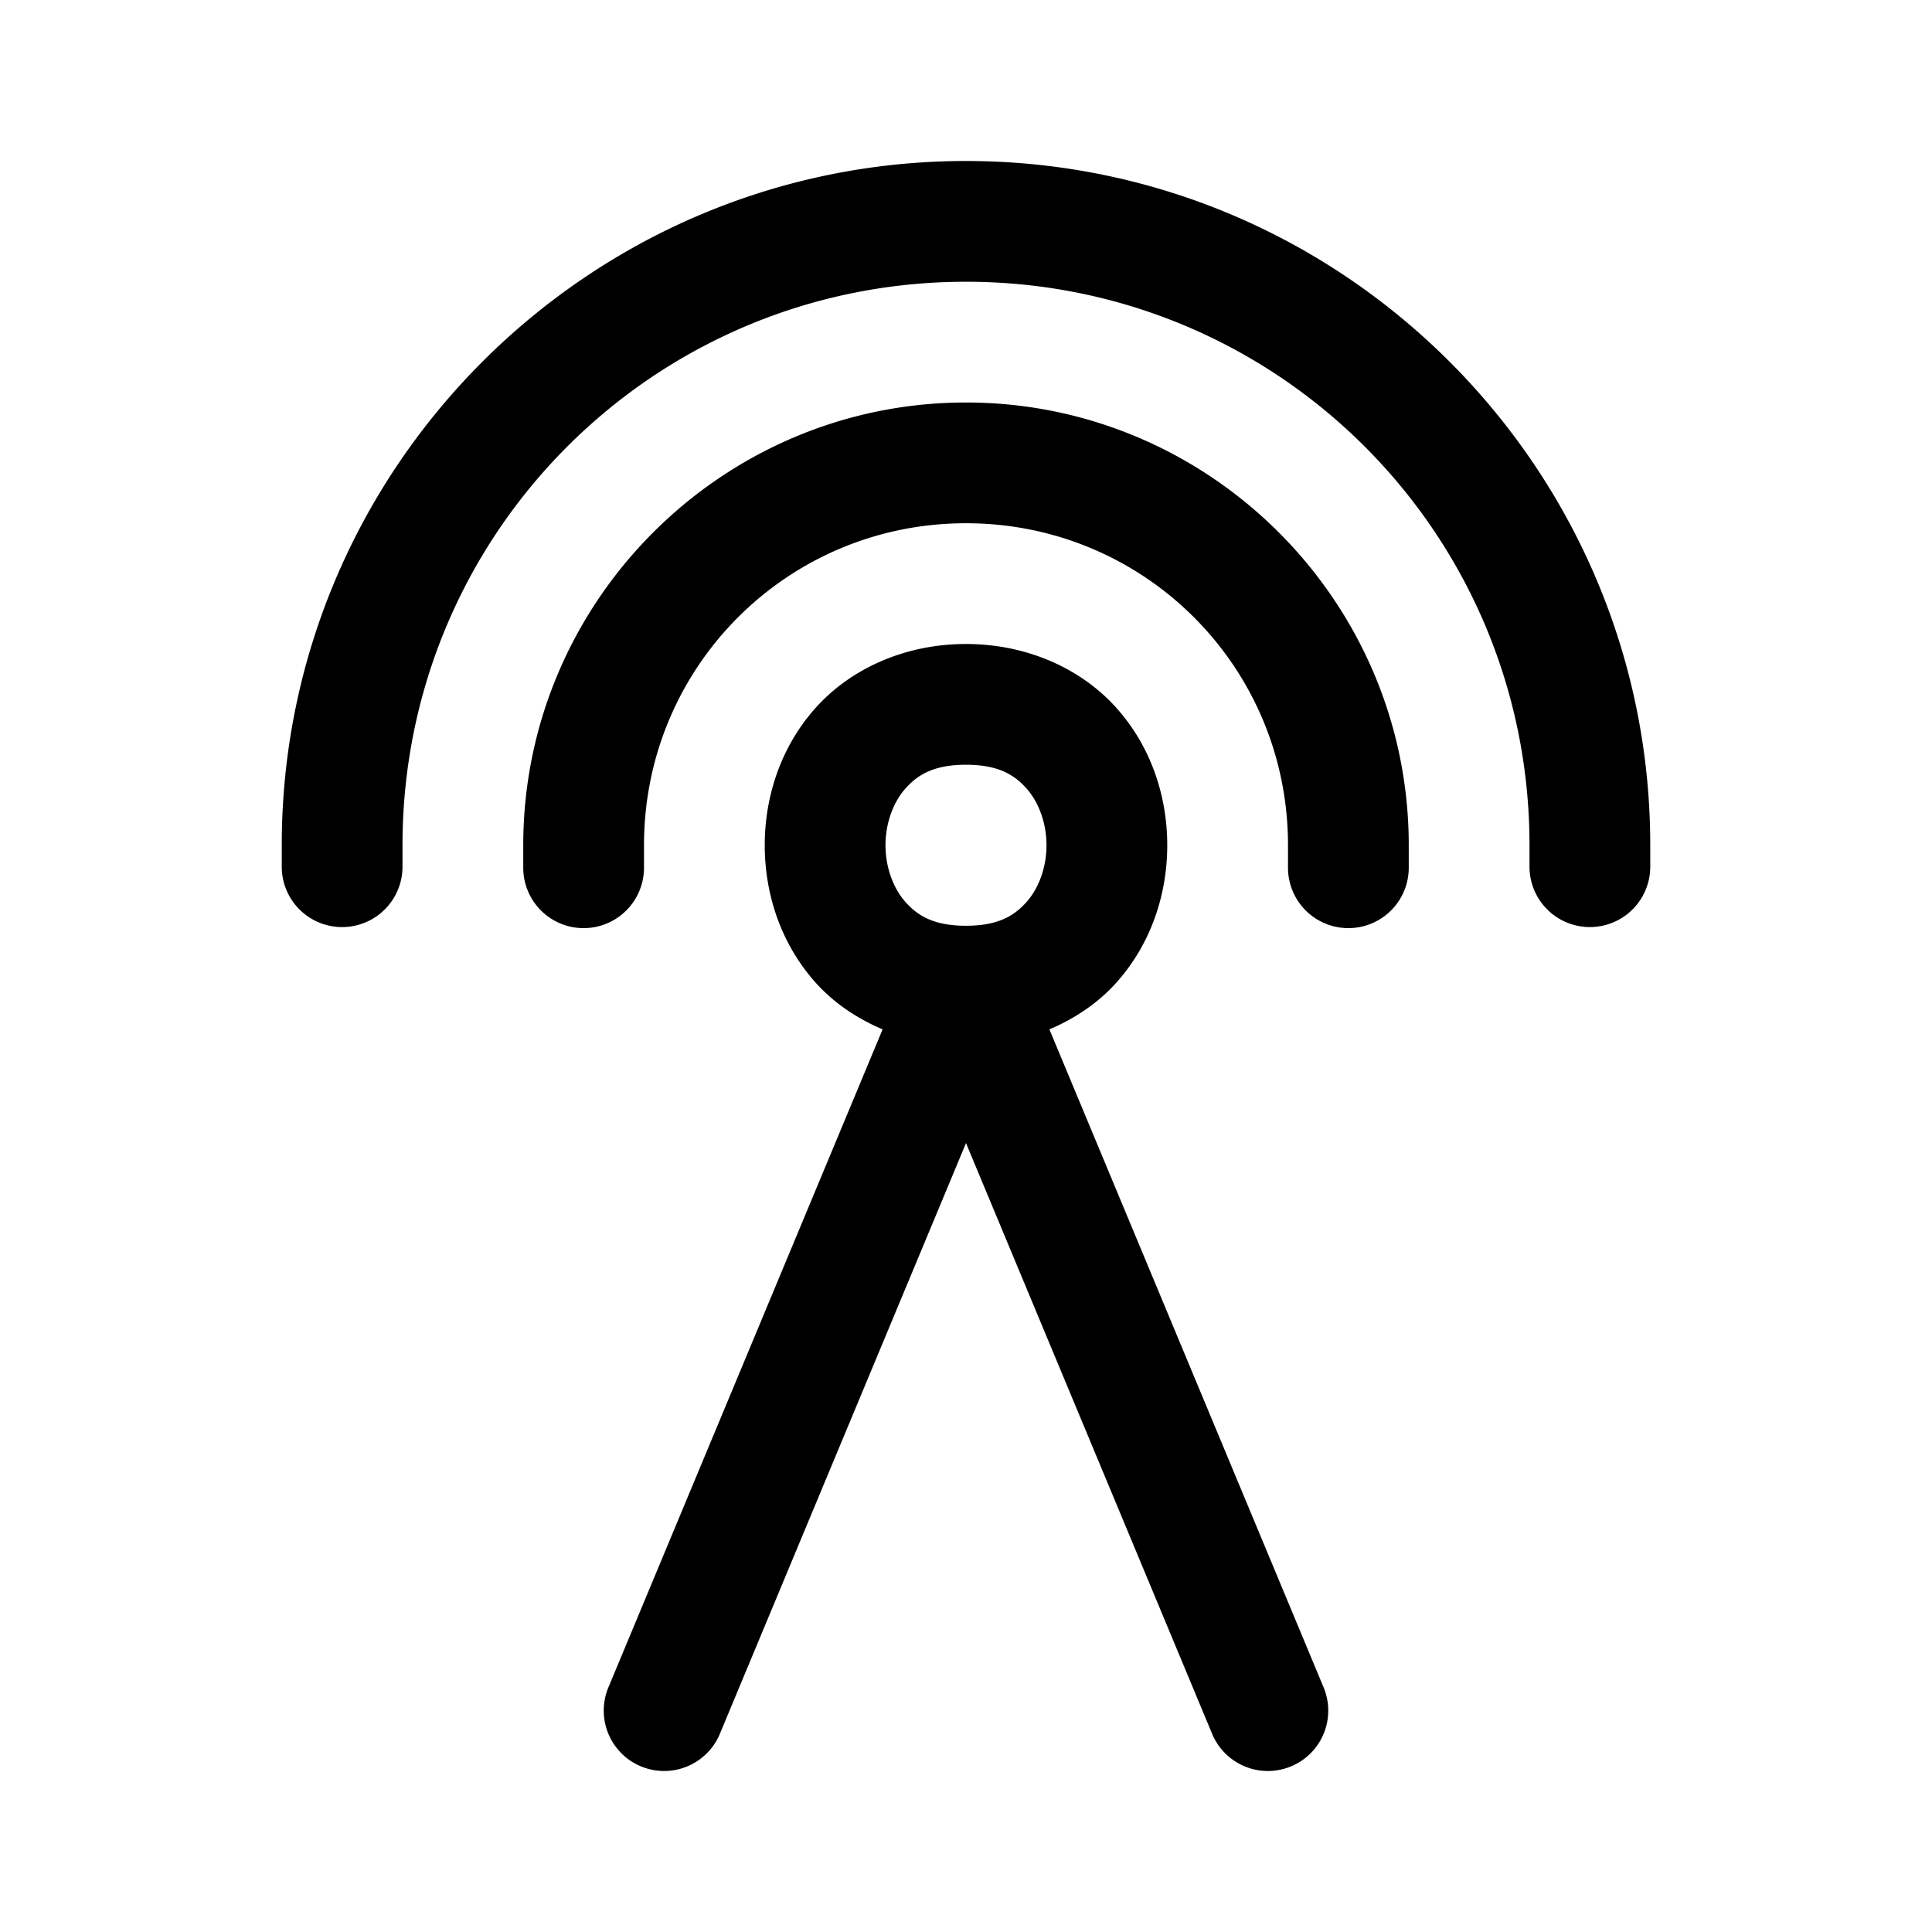 <svg xmlns:xlink="http://www.w3.org/1999/xlink" xmlns="http://www.w3.org/2000/svg" viewBox="0 0 48 48" width="172"  height="172" ><path d="M 24 4 C 14.629 4 7 11.629 7 21 L 7 21.533 A 1.5 1.5 0 1 0 10 21.533 L 10 21 C 10 13.251 16.251 7 24 7 C 31.749 7 38 13.251 38 21 L 38 21.533 A 1.5 1.5 0 1 0 41 21.533 L 41 21 C 41 11.629 33.371 4 24 4 z M 24 10 C 17.942 10 13 14.942 13 21 L 13 21.559 A 1.5 1.5 0 1 0 16 21.559 L 16 21 C 16 16.564 19.564 13 24 13 C 28.436 13 32 16.564 32 21 L 32 21.559 A 1.5 1.5 0 1 0 35 21.559 L 35 21 C 35 14.942 30.058 10 24 10 z M 24 16 C 22.458 16 21.112 16.632 20.254 17.598 C 19.396 18.563 19 19.792 19 21 C 19 22.208 19.396 23.437 20.254 24.402 C 20.694 24.898 21.27 25.295 21.928 25.574 L 15.115 41.924 A 1.5 1.5 0 1 0 17.885 43.076 L 24 28.4 L 30.115 43.076 A 1.5 1.5 0 1 0 32.885 41.924 L 26.072 25.574 C 26.73 25.295 27.306 24.898 27.746 24.402 C 28.604 23.437 29 22.208 29 21 C 29 19.792 28.604 18.563 27.746 17.598 C 26.888 16.632 25.542 16 24 16 z M 24 19 C 24.792 19 25.195 19.243 25.504 19.59 C 25.812 19.937 26 20.458 26 21 C 26 21.542 25.812 22.063 25.504 22.41 C 25.195 22.757 24.792 23 24 23 C 23.208 23 22.805 22.757 22.496 22.41 C 22.188 22.063 22 21.542 22 21 C 22 20.458 22.188 19.937 22.496 19.59 C 22.805 19.243 23.208 19 24 19 z"></path></svg>